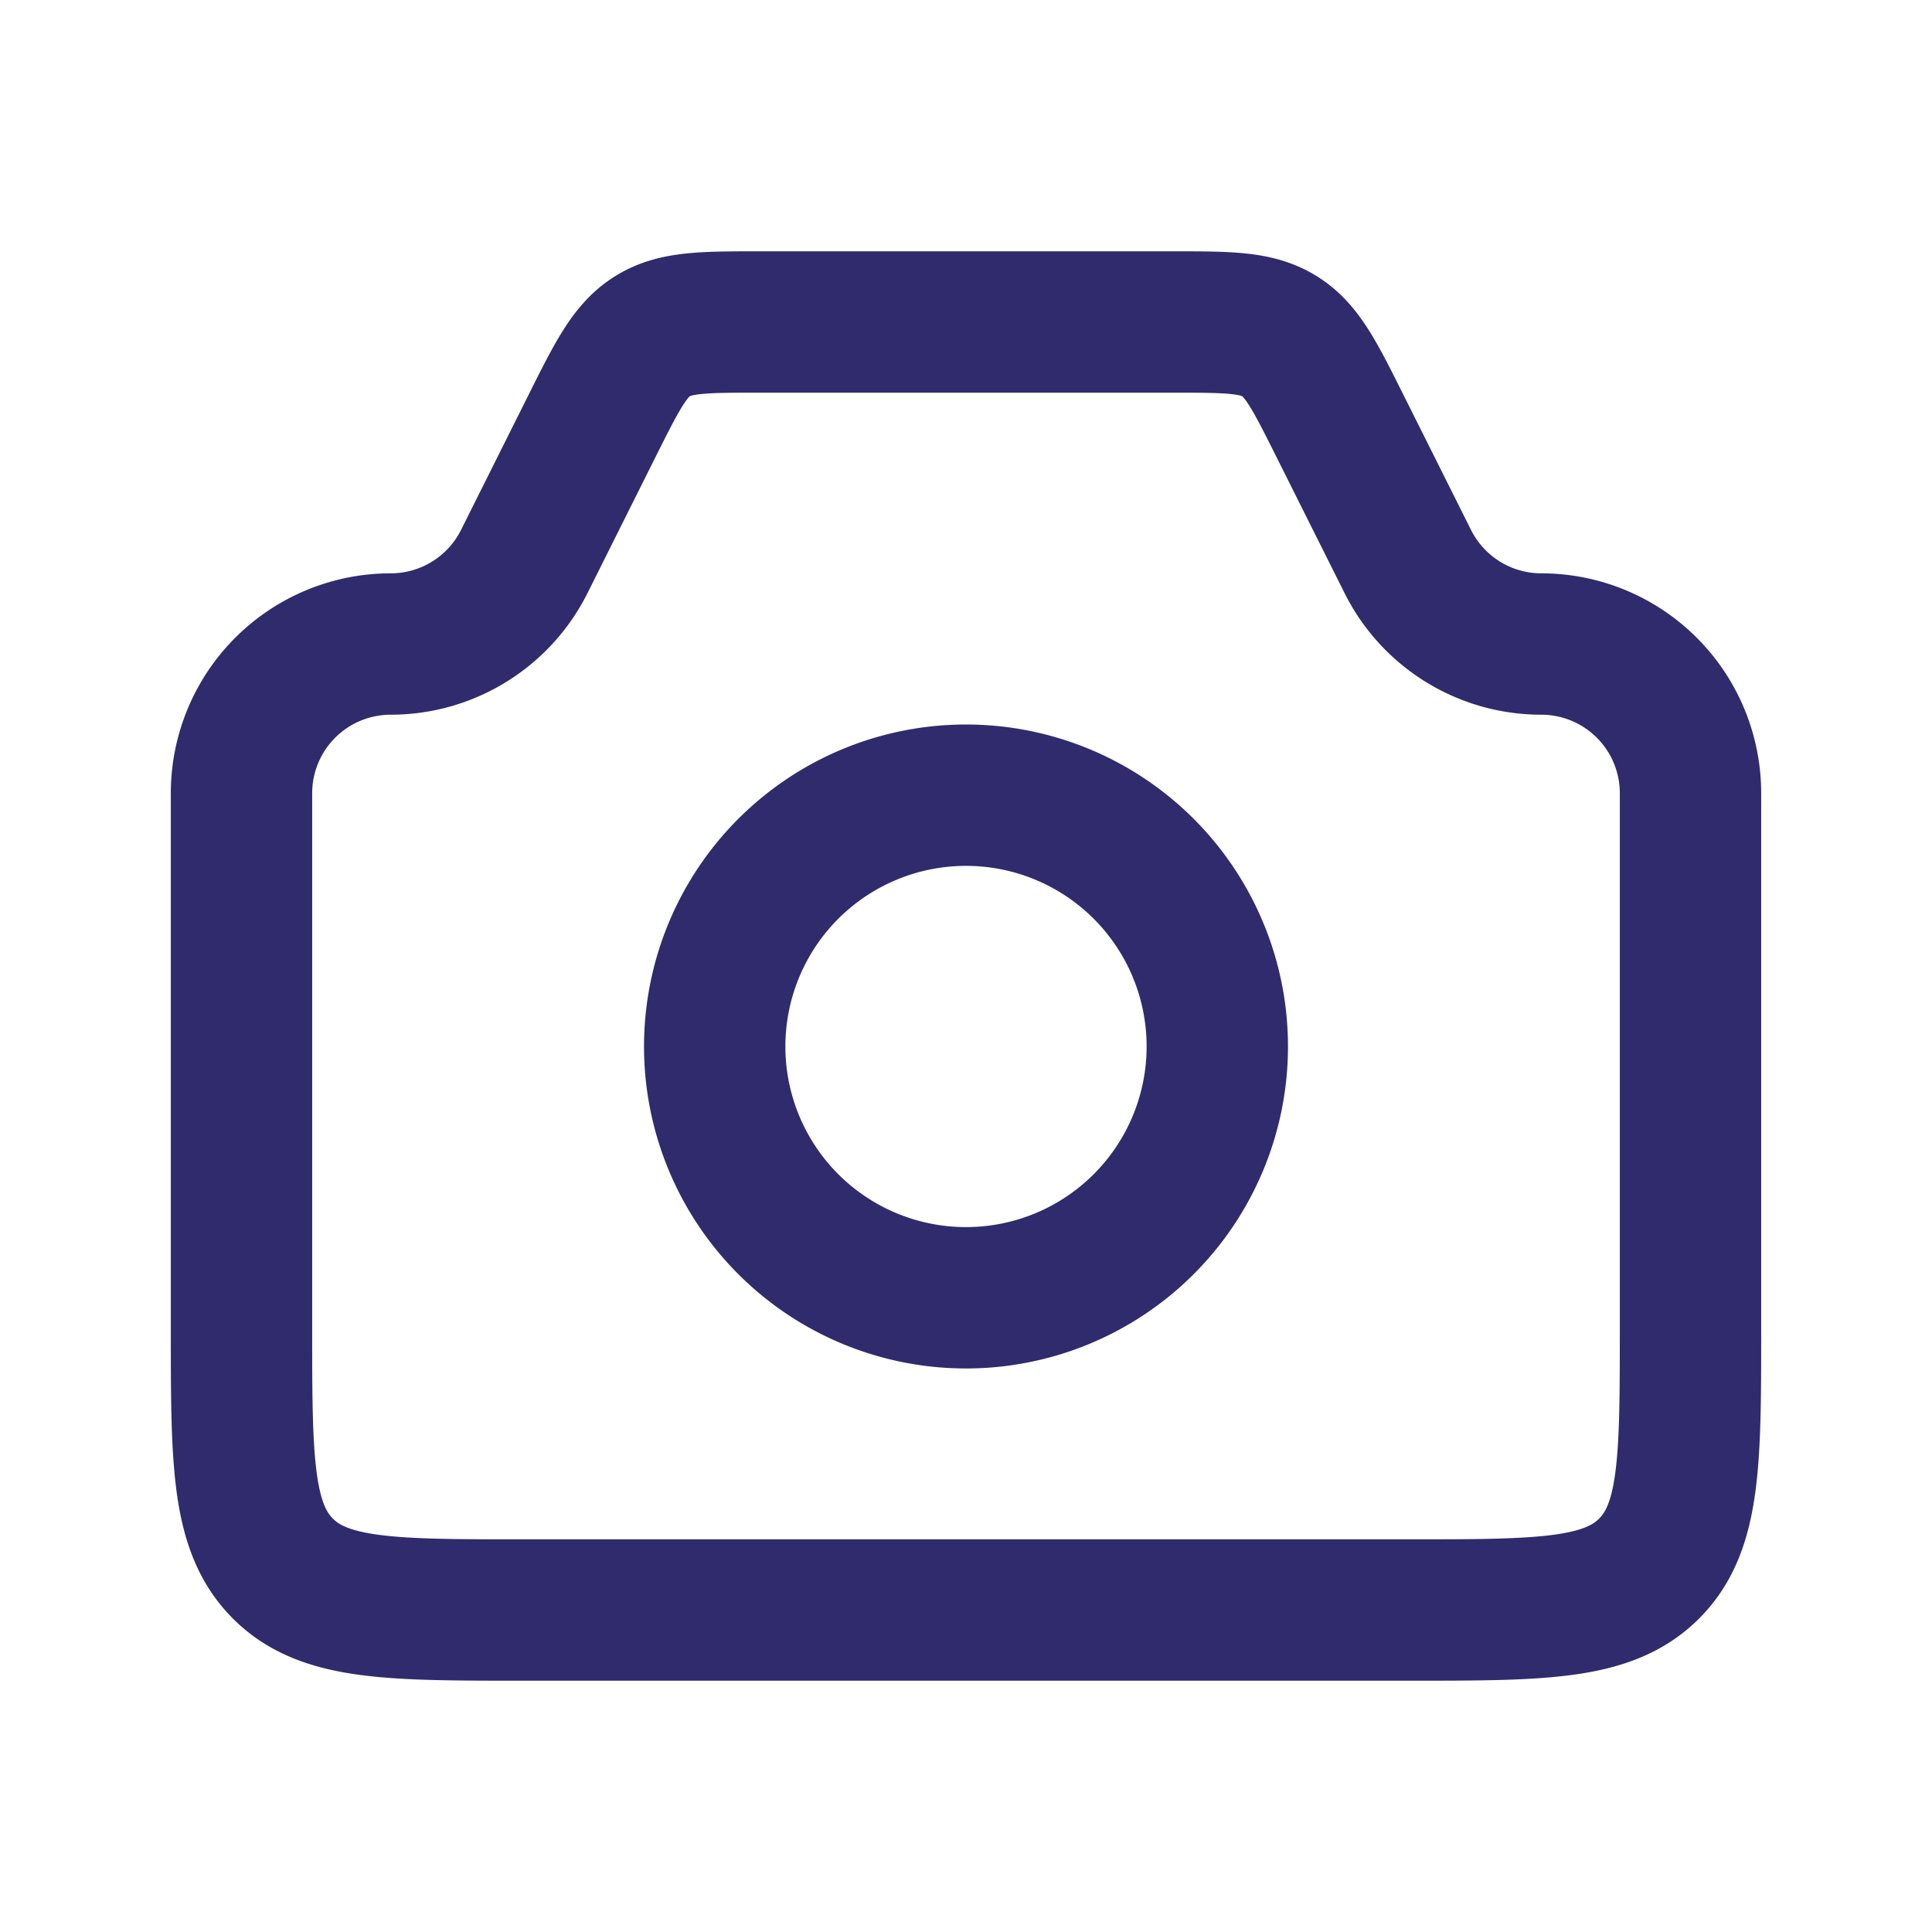 <svg width="41" height="41" fill="none" xmlns="http://www.w3.org/2000/svg"><path d="M5.125 16.834a3.167 3.167 0 0 1 3.167-3.167c1.2 0 2.297-.678 2.834-1.751l1.435-2.871c.538-1.076.807-1.614 1.29-1.913.484-.299 1.085-.299 2.288-.299h8.722c1.203 0 1.804 0 2.288.3.483.298.752.836 1.29 1.912l1.436 2.87a3.167 3.167 0 0 0 2.833 1.752 3.167 3.167 0 0 1 3.167 3.167v11.333c0 2.828 0 4.242-.879 5.121-.878.879-2.293.879-5.121.879h-18.75c-2.828 0-4.243 0-5.121-.879-.879-.879-.879-2.293-.879-5.121V16.834Z" stroke="#2F2B6D" stroke-width="3"/><path d="M25.833 22.208a5.333 5.333 0 1 1-10.666 0 5.333 5.333 0 0 1 10.666 0Z" stroke="#2F2B6D" stroke-width="3"/></svg>